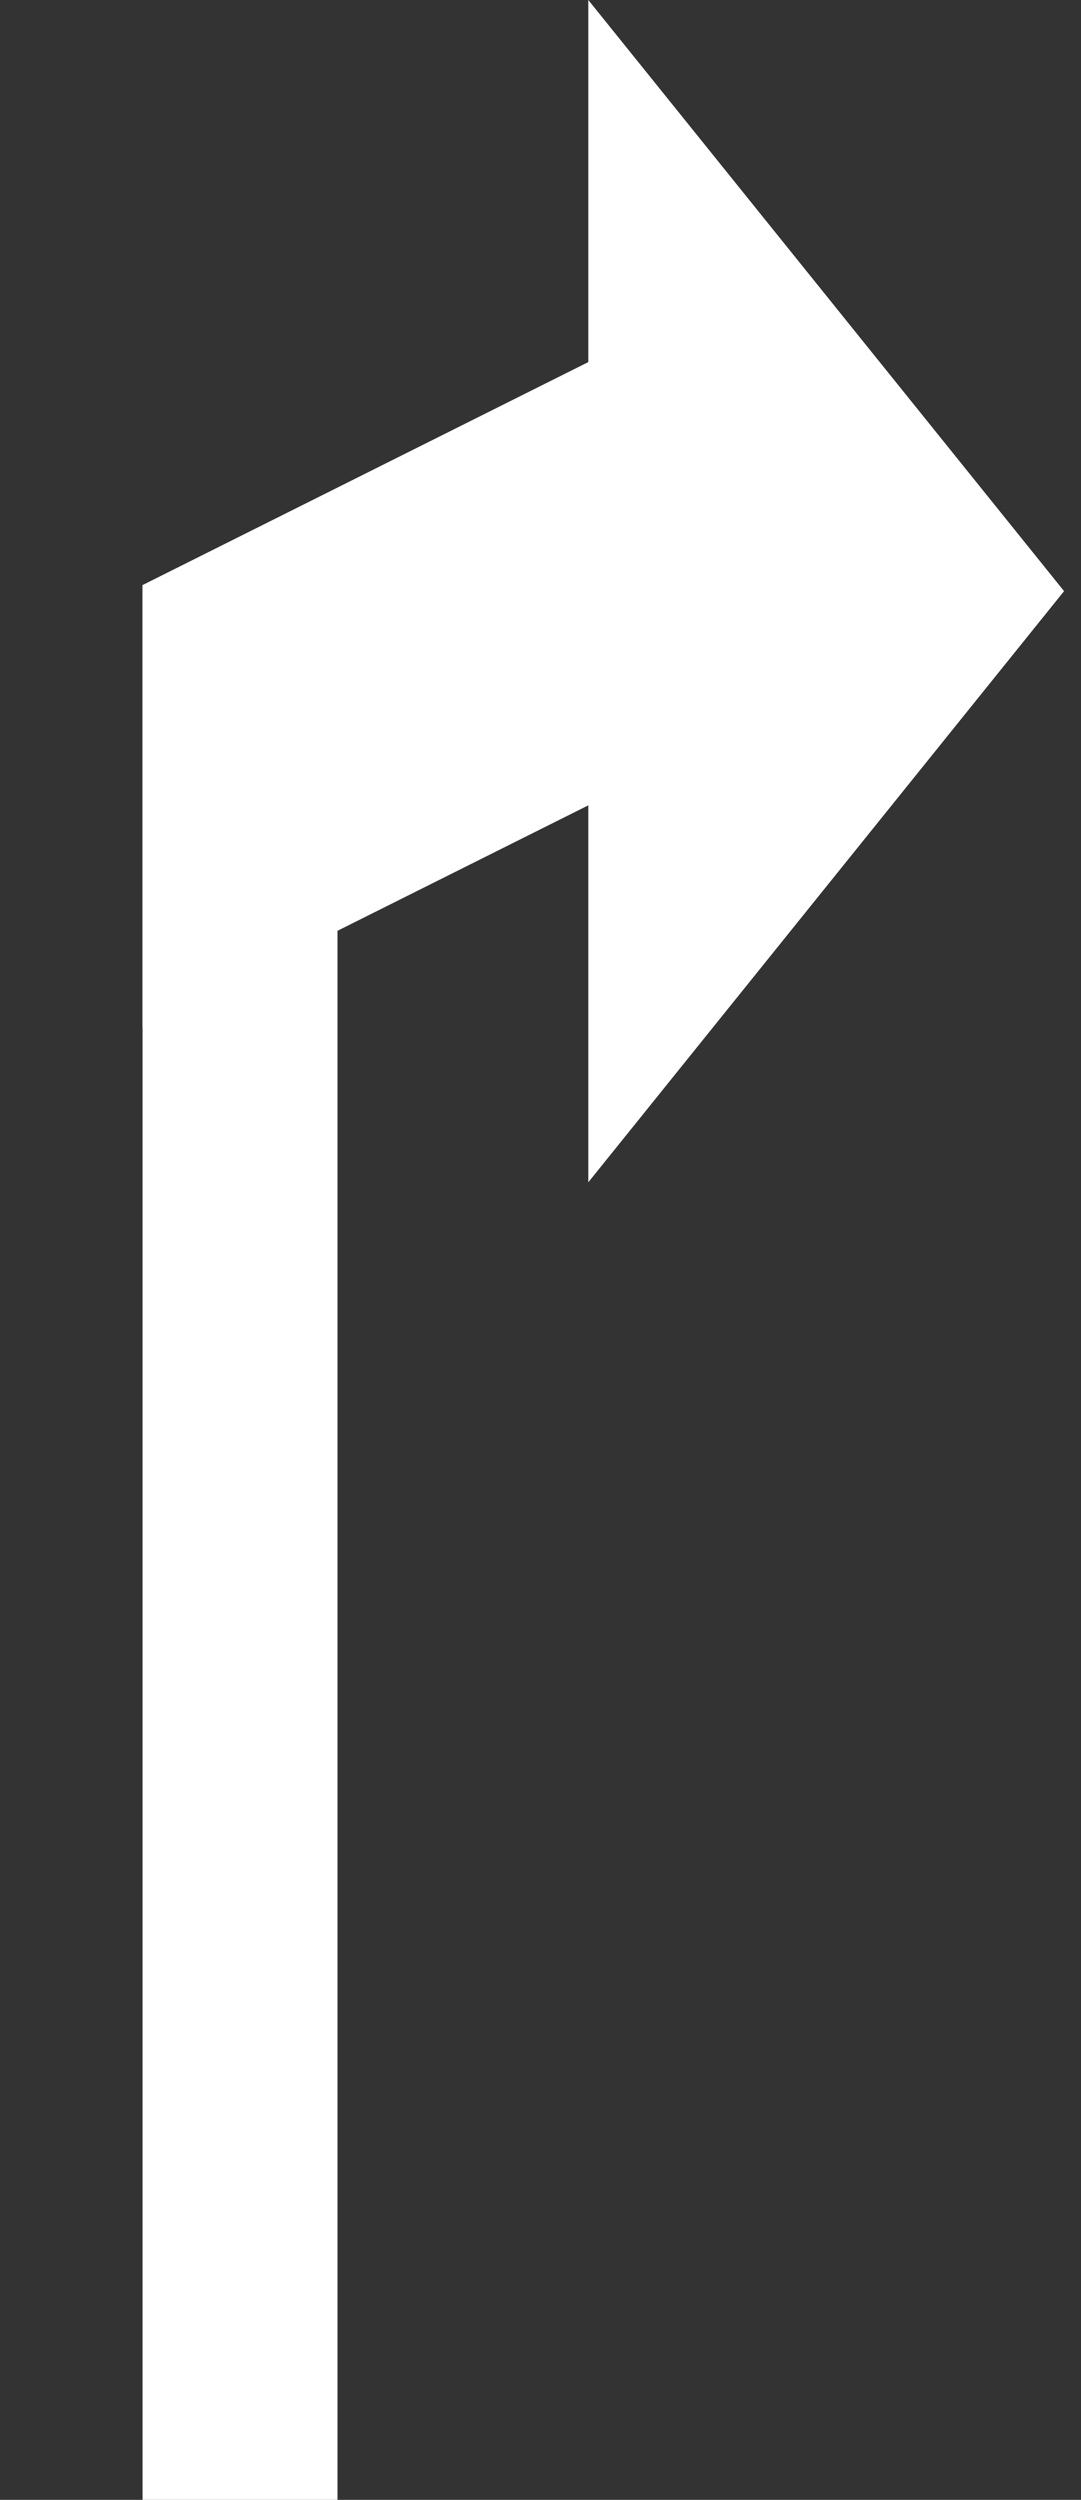 <svg width="61" height="141" viewBox="0 0 61 141" fill="none" xmlns="http://www.w3.org/2000/svg">
<rect x="0" y="0" width="61" height="141" fill="#333333" stroke="none"/>
<path d="M40.044 42L34.044 20L8.044 33L8.044 58L40.044 42Z" fill="white"/>
<path d="M19.044 33H8.044V141H19.044V33Z" fill="white"/>
<path d="M60.044 33.342L33.198 -1.92335e-05V66.684L60.044 33.342Z" fill="white"/>
</svg>

